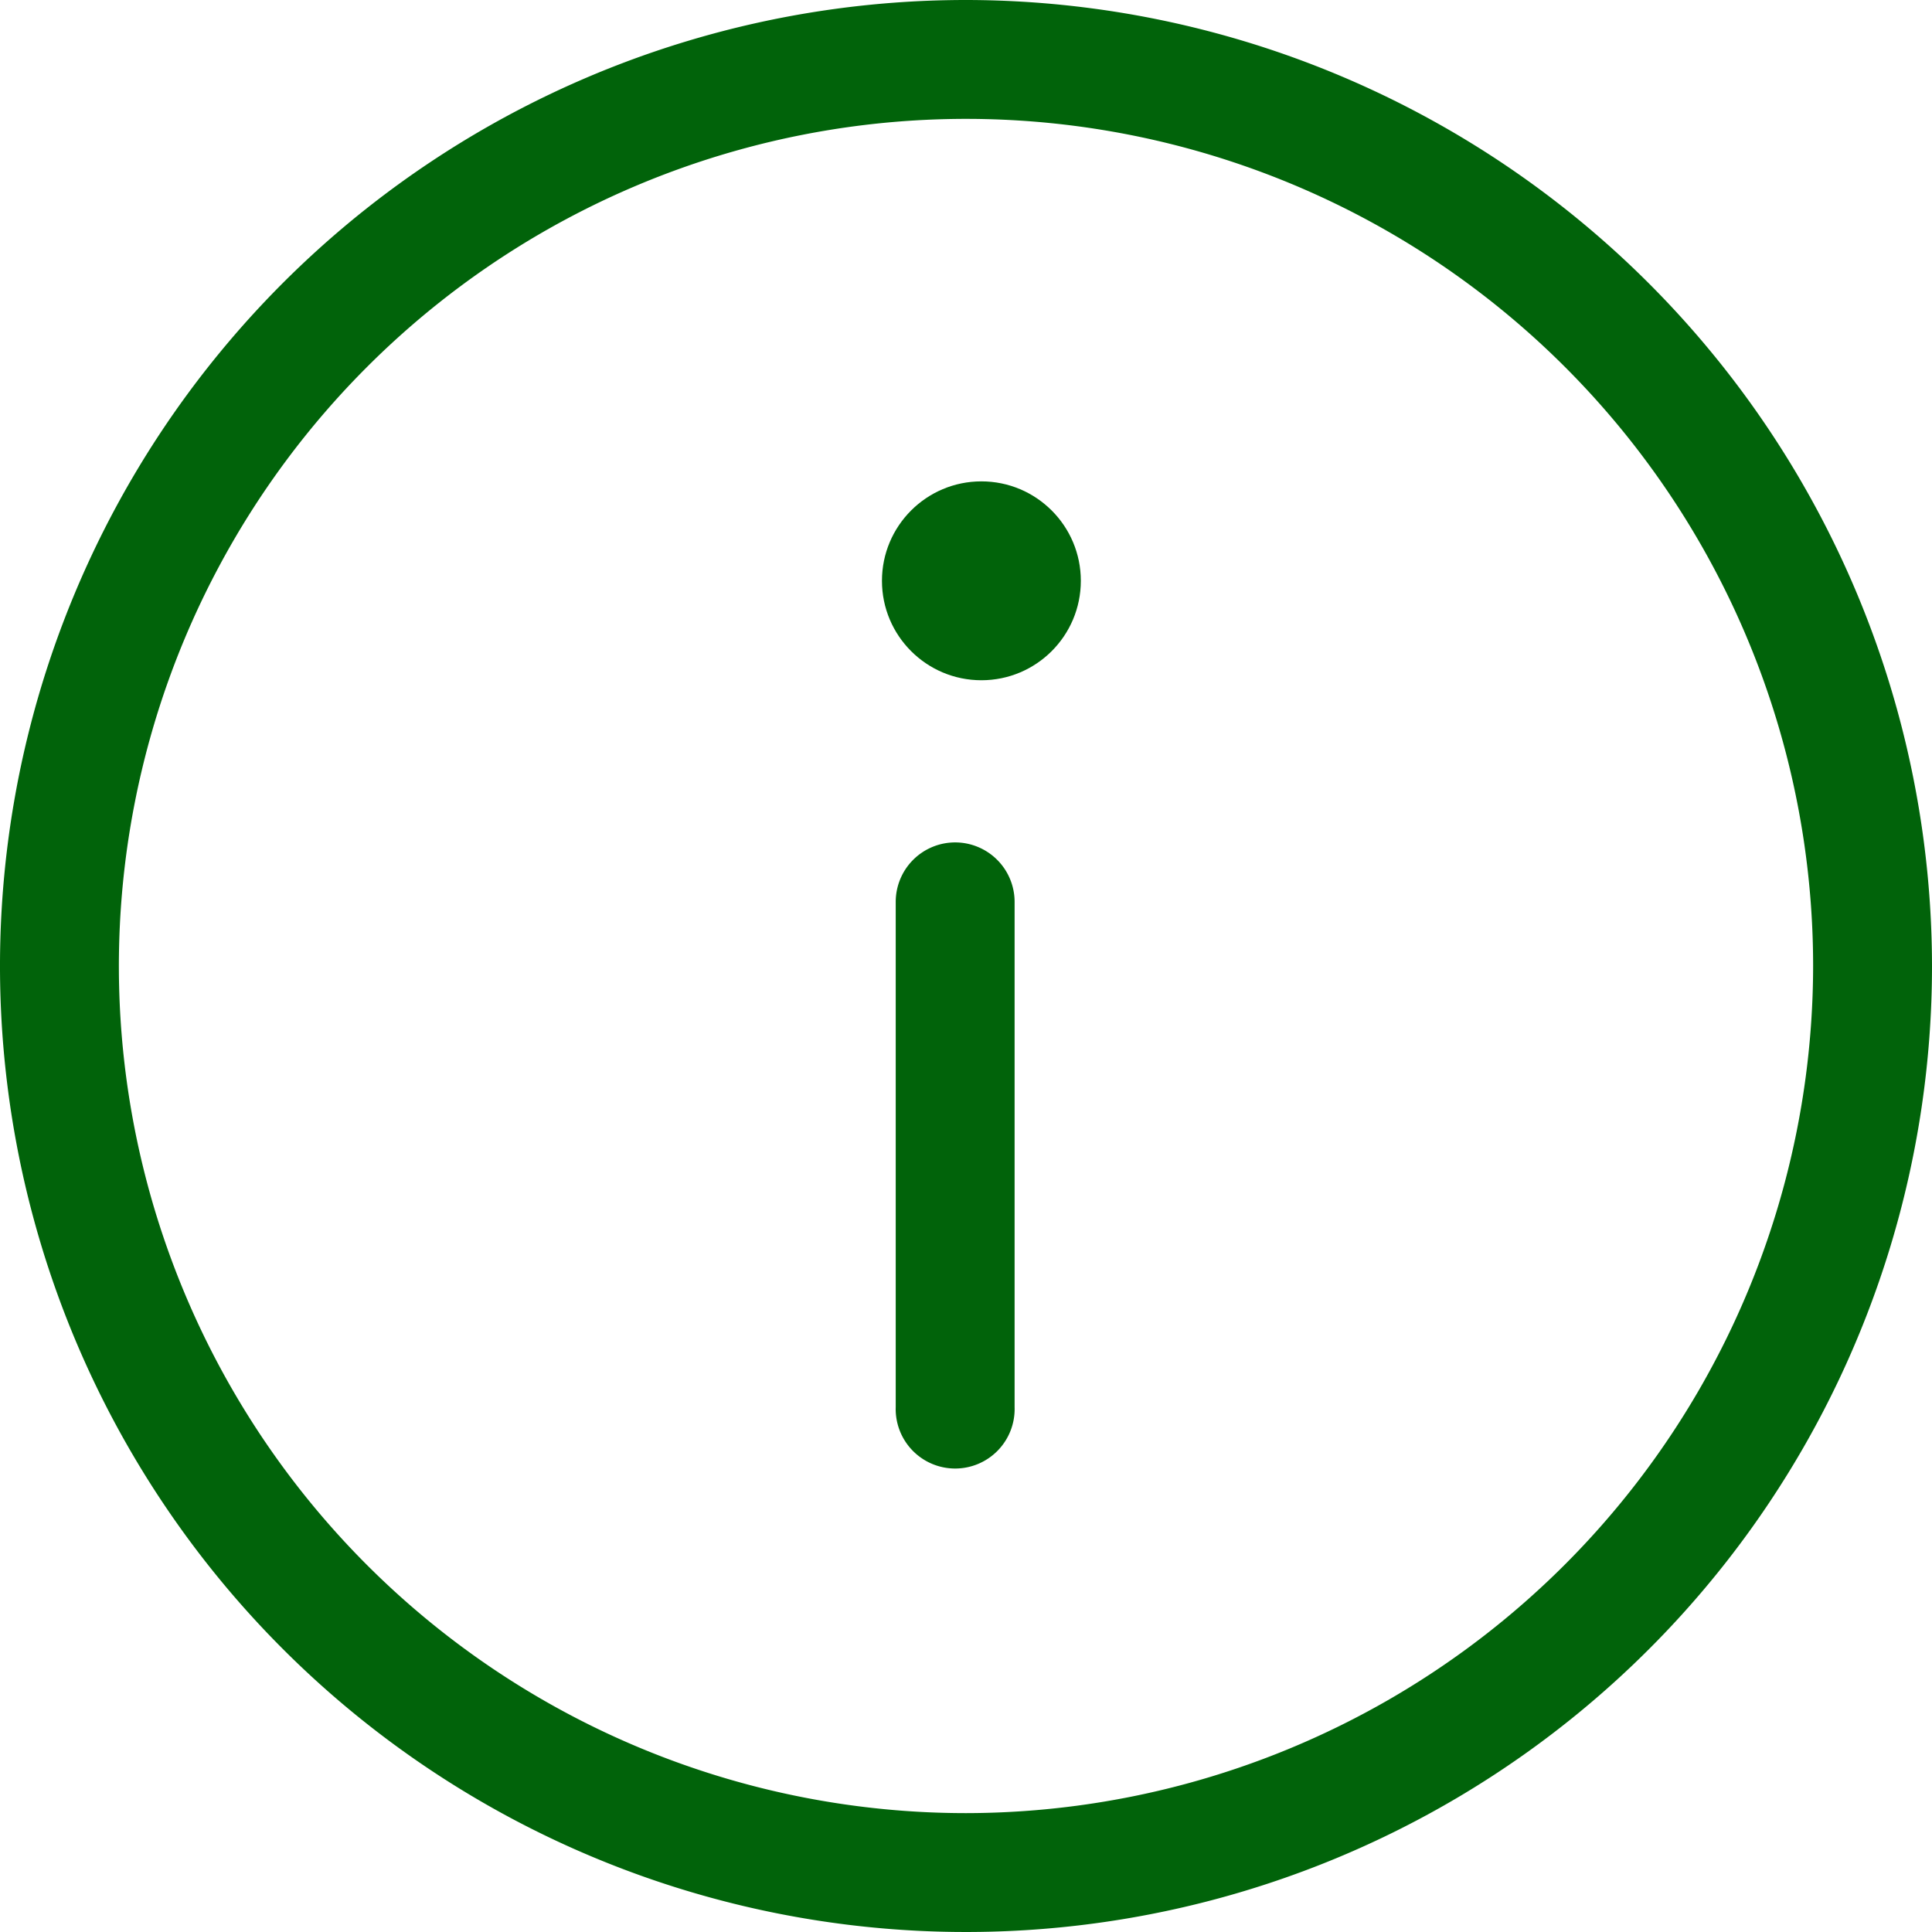 <svg xmlns="http://www.w3.org/2000/svg" xmlns:xlink="http://www.w3.org/1999/xlink" width="32" height="32" viewBox="0 0 32 32"><defs><style>.a{fill:#01630a;}.b{clip-path:url(#a);}</style><clipPath id="a"><rect class="a" width="32" height="32" transform="translate(1060 878)"/></clipPath></defs><g class="b" transform="translate(-1060 -878)"><g transform="translate(1060 878)"><path class="a" d="M16,0A16,16,0,1,0,32,16,16.018,16.018,0,0,0,16,0Zm0,30.031A14.031,14.031,0,1,1,30.031,16,14.047,14.047,0,0,1,16,30.031Z"/><circle class="a" cx="1.647" cy="1.647" r="1.647" transform="translate(14.608 7.973)"/><path class="a" d="M15.821,13.953a.985.985,0,0,0-.985.985v8.369a.985.985,0,1,0,1.969,0V14.938A.985.985,0,0,0,15.821,13.953Z"/></g></g></svg>